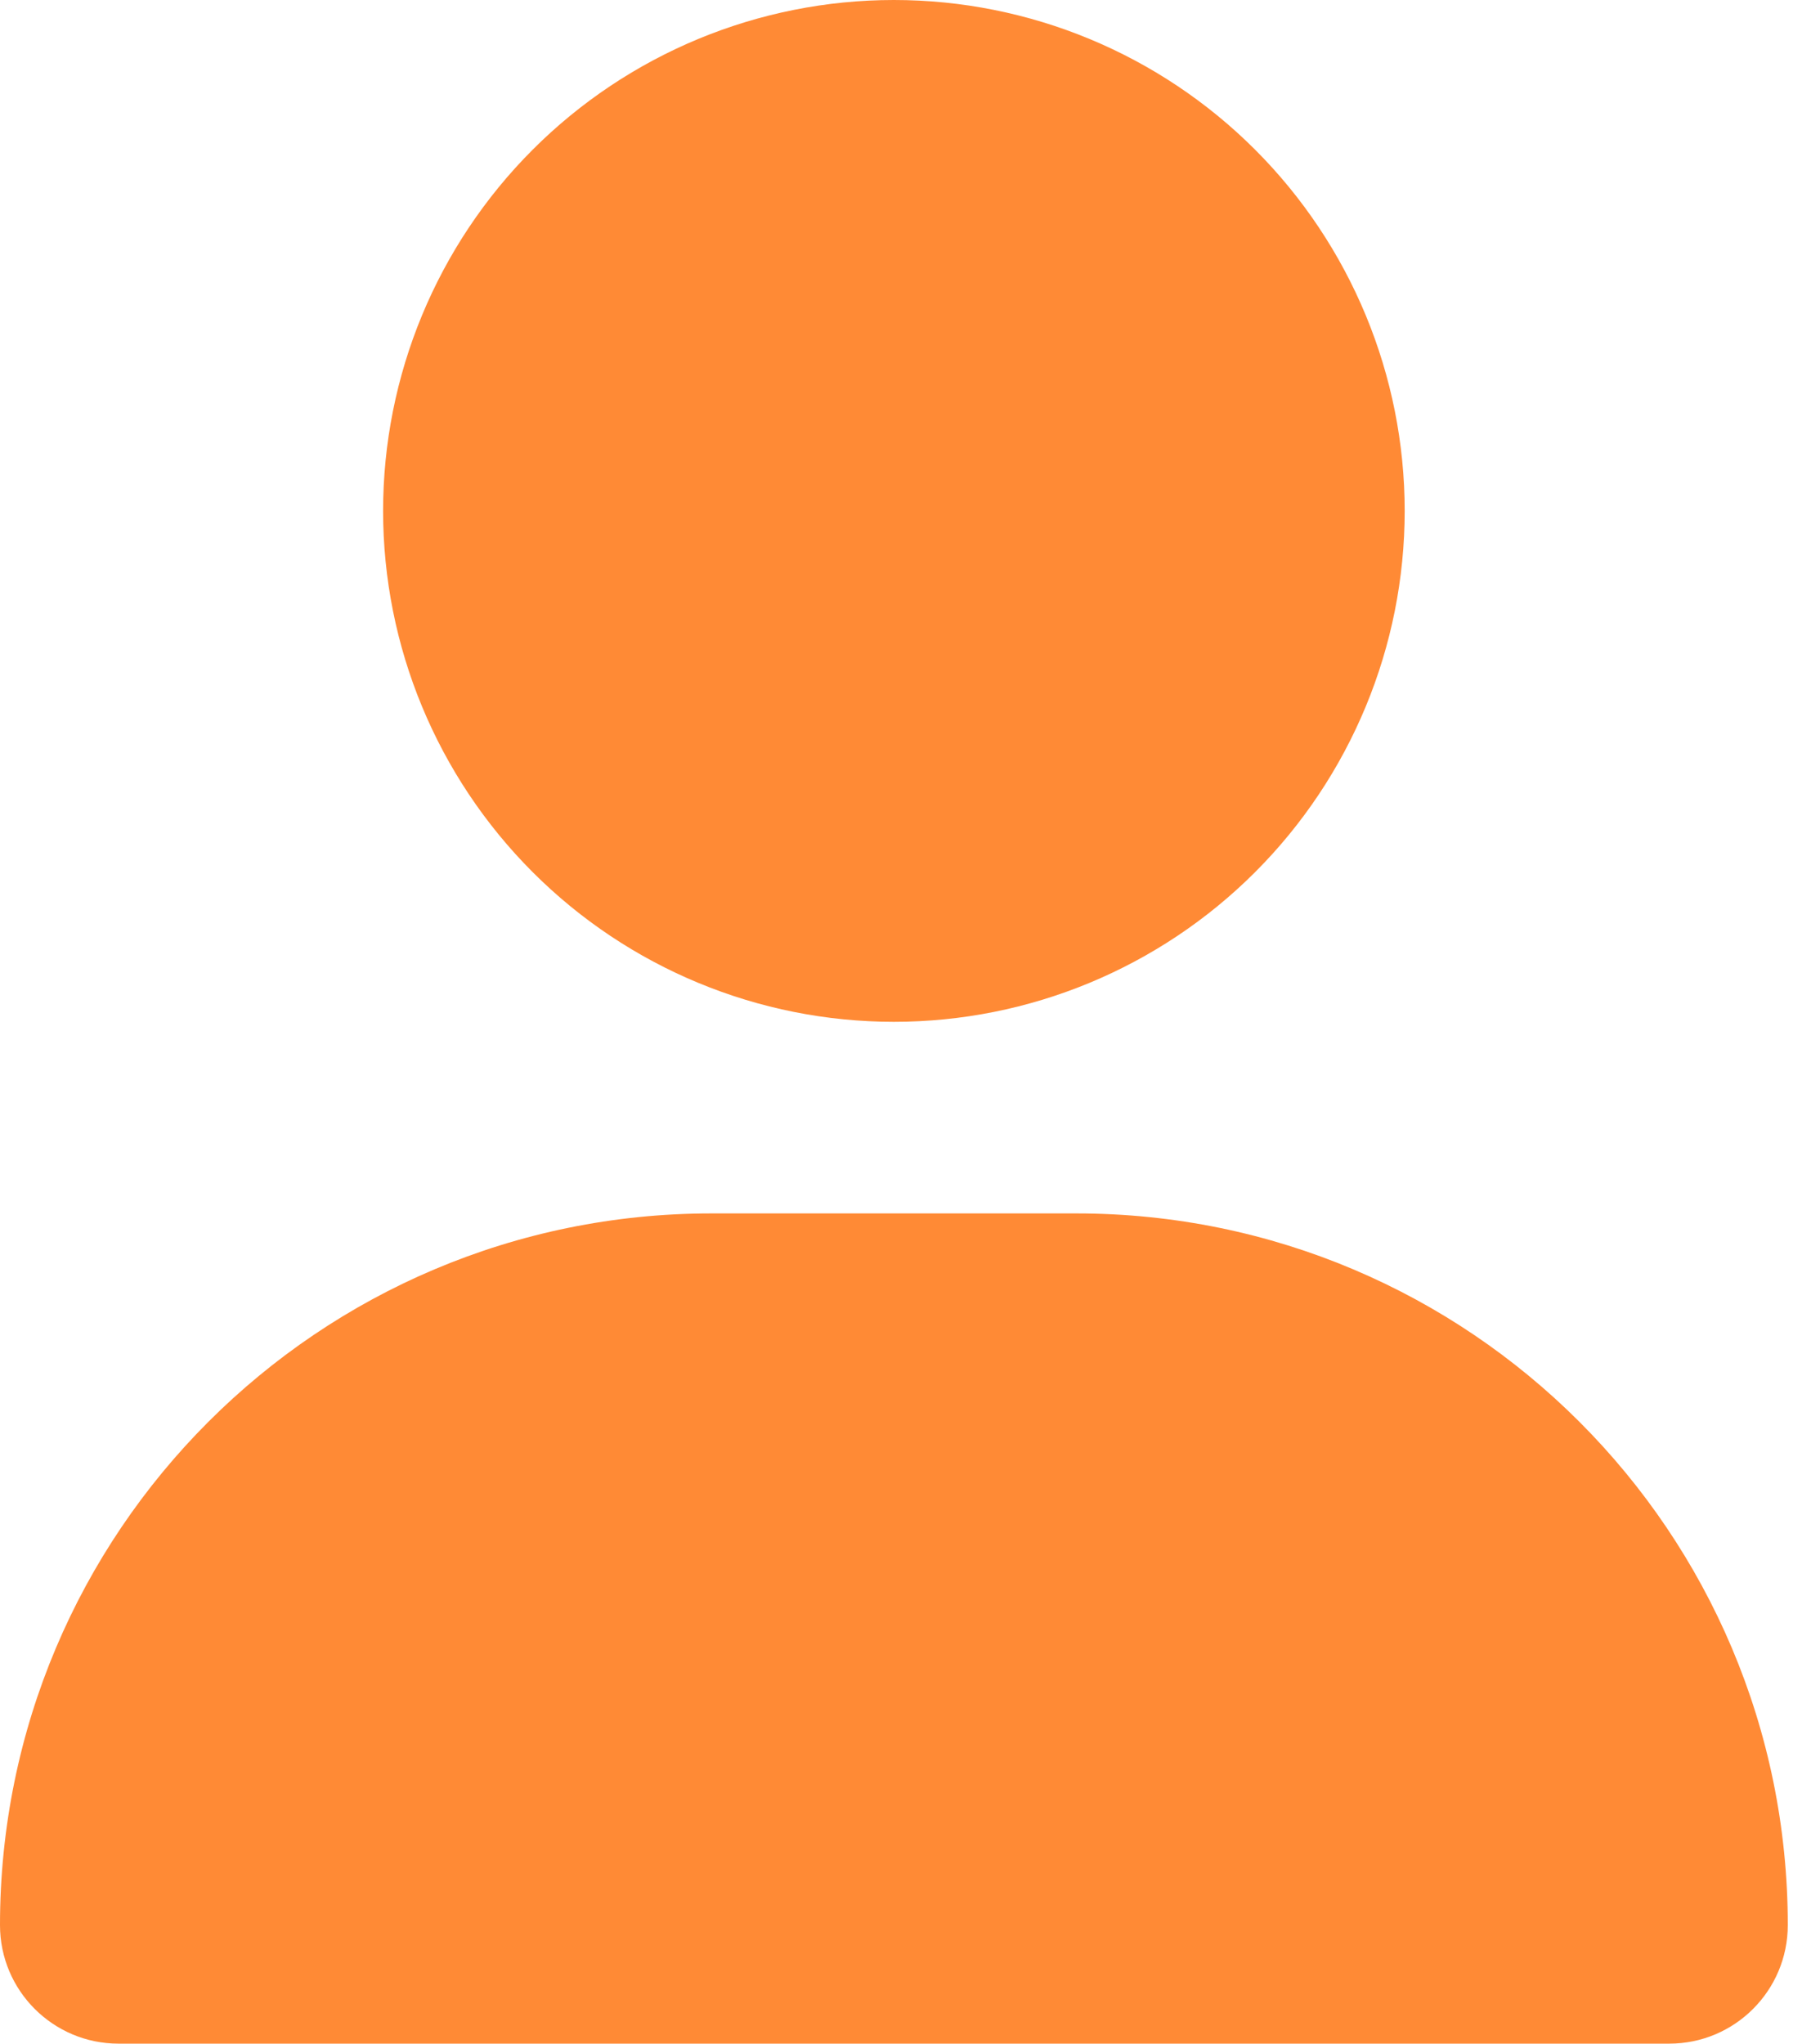 <svg width="39" height="44" viewBox="0 0 39 44" fill="none" xmlns="http://www.w3.org/2000/svg">
<g clip-path="url(#clip0_44_312)">
<path d="M19.25 22C22.167 22 24.965 20.841 27.028 18.778C29.091 16.715 30.25 13.917 30.25 11C30.25 8.083 29.091 5.285 27.028 3.222C24.965 1.159 22.167 0 19.25 0C16.333 0 13.535 1.159 11.472 3.222C9.409 5.285 8.25 8.083 8.25 11C8.25 13.917 9.409 16.715 11.472 18.778C13.535 20.841 16.333 22 19.25 22ZM15.323 26.125C6.858 26.125 0 32.983 0 41.448C0 42.857 1.143 44 2.552 44H35.948C37.357 44 38.5 42.857 38.5 41.448C38.5 32.983 31.642 26.125 23.177 26.125H15.323Z" fill="#FF8A35"/>
</g>
<defs>
<clipPath id="clip0_44_312">
<rect width="38.5" height="44" fill="white"/>
</clipPath>
</defs>
</svg>
